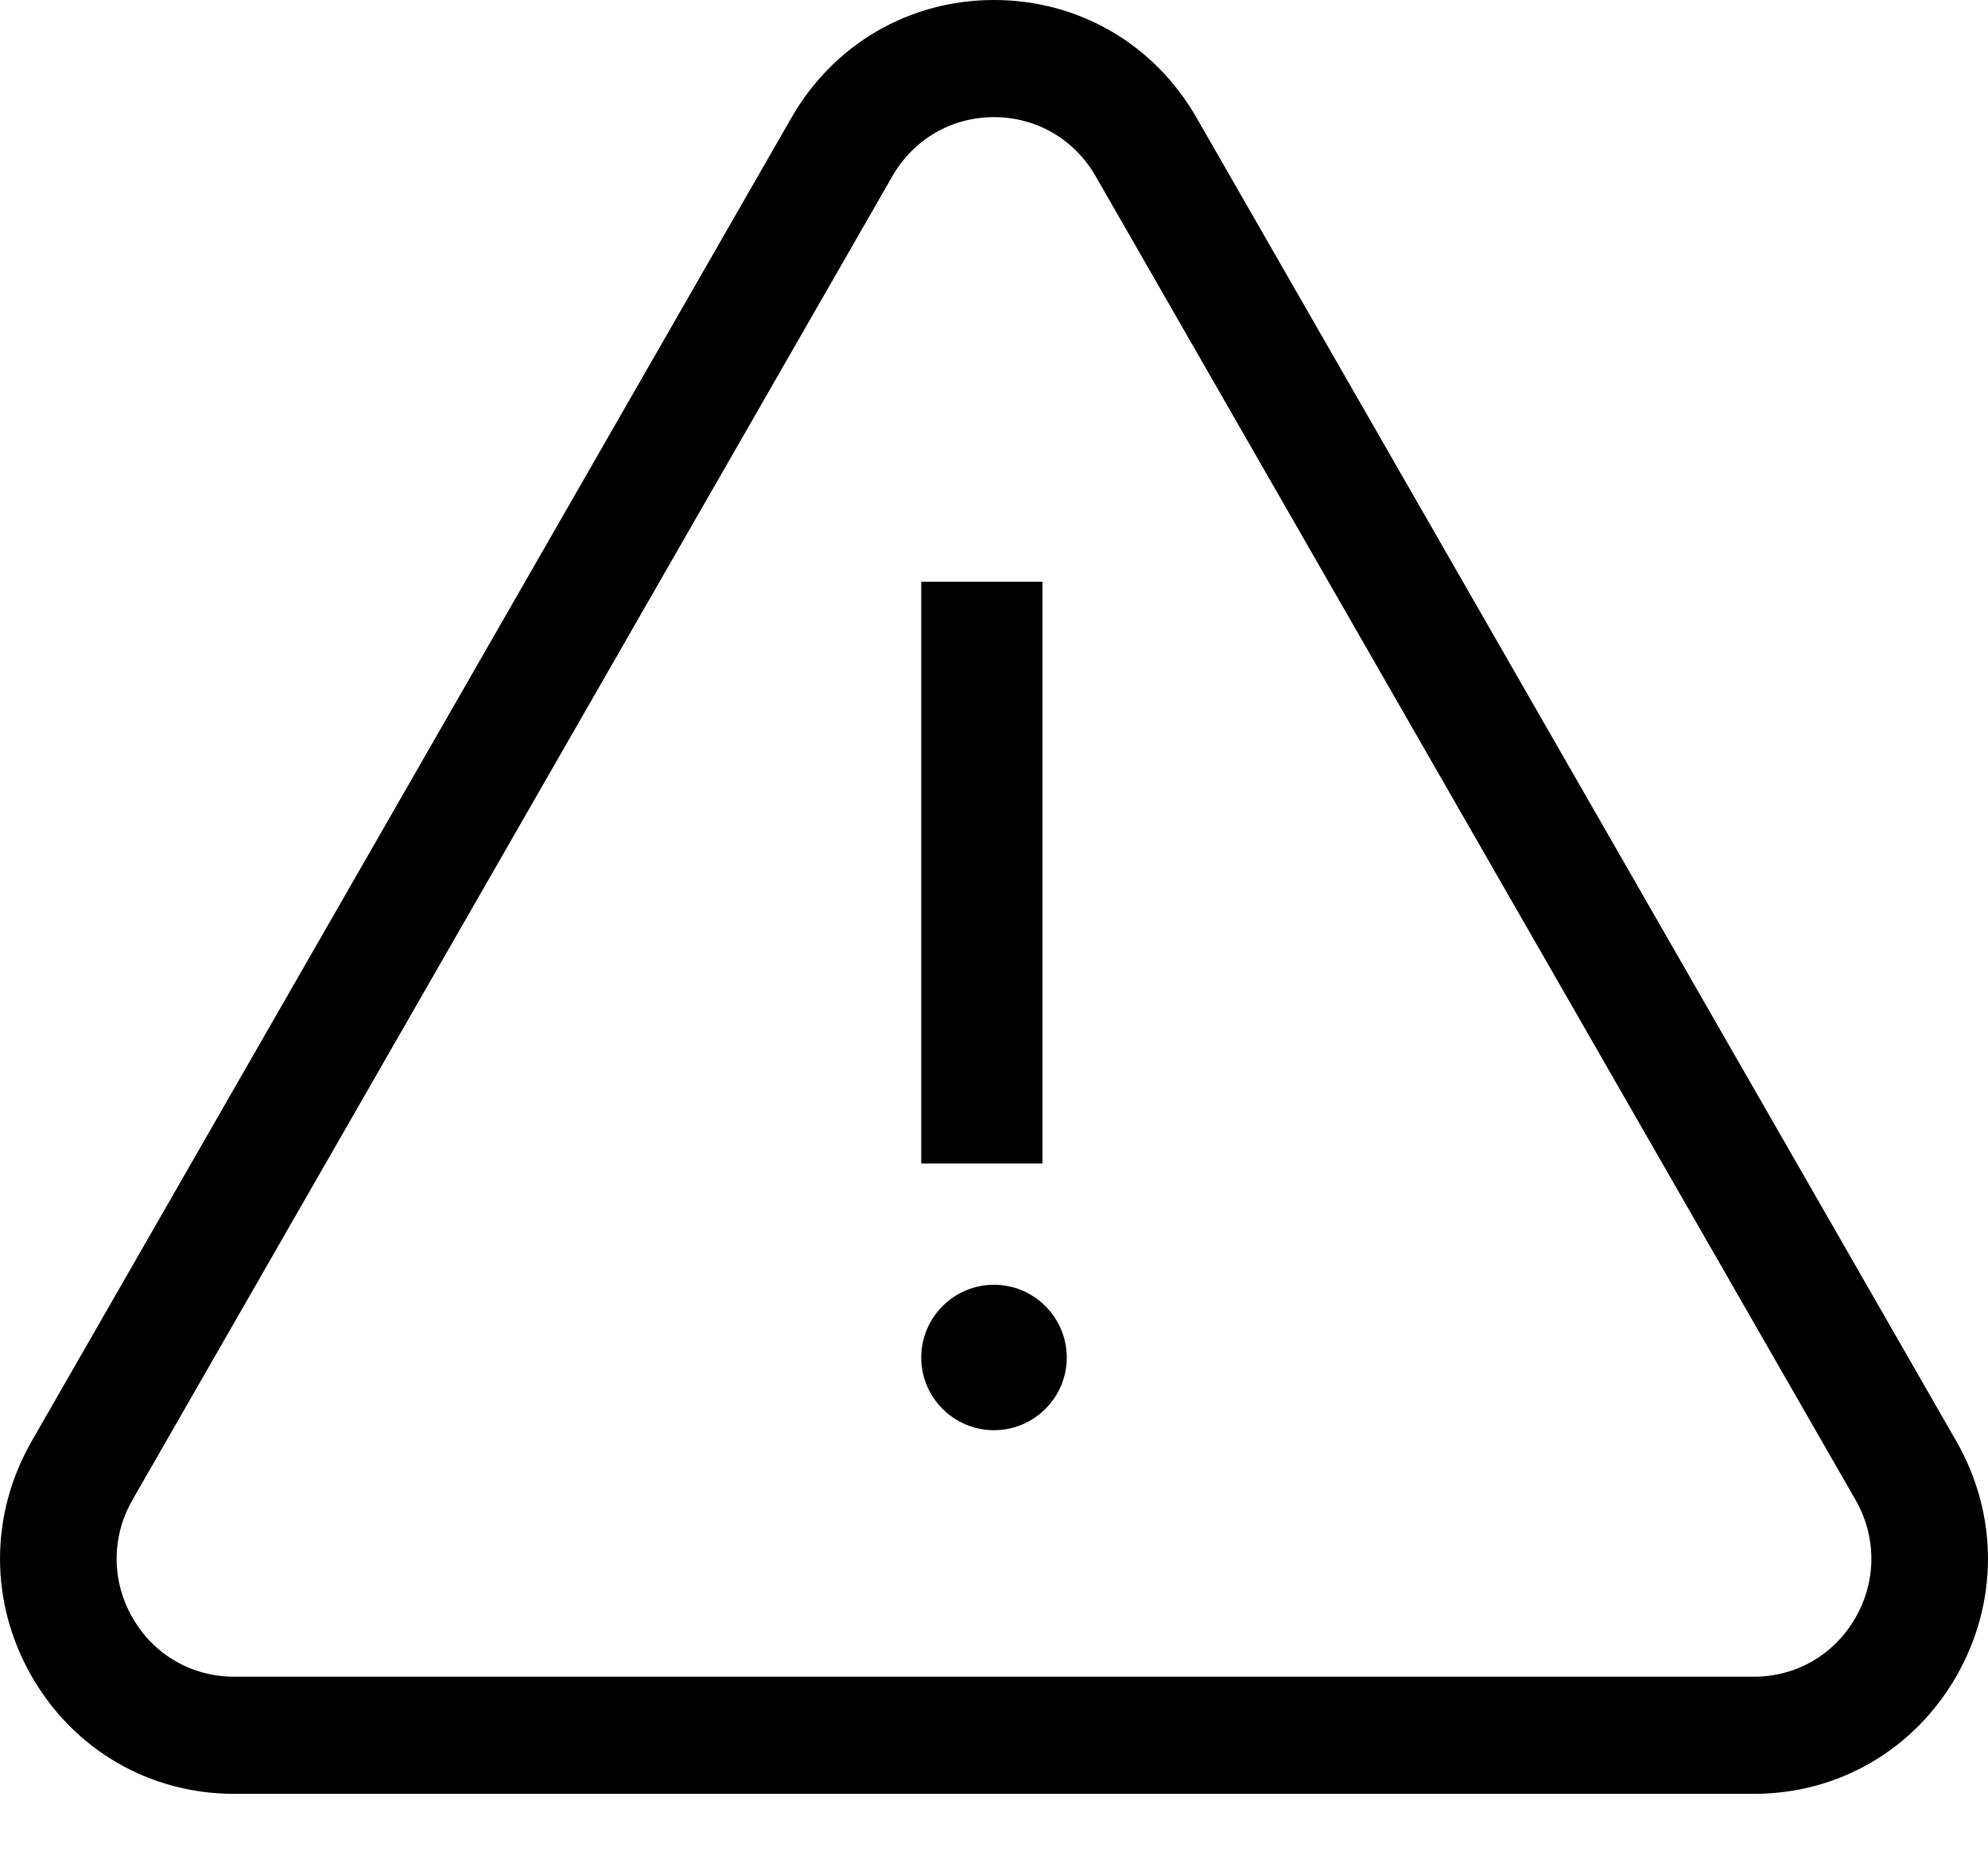 <?xml version="1.0" encoding="UTF-8"?>
<svg width="30px" height="28px" viewBox="0 0 30 28" version="1.1" xmlns="http://www.w3.org/2000/svg" xmlns:xlink="http://www.w3.org/1999/xlink">
    <title>errors</title>
    <g id="Page-1" stroke="none" stroke-width="1" fill="none" fill-rule="evenodd">
        <g id="04-DIAN" transform="translate(-678, -674)" fill="#000000" fill-rule="nonzero">
            <g id="Group-12" transform="translate(678, 674)">
                <g id="errors" transform="translate(0, -0)">
                    <path d="M29.522,21.751 L18.055,1.774 C17.417,0.663 16.275,0 15,0 C13.725,0 12.583,0.663 11.945,1.774 L0.478,21.751 C-0.159,22.862 -0.159,24.188 0.478,25.299 C1.116,26.41 2.258,27.073 3.533,27.073 L26.467,27.073 C27.742,27.073 28.884,26.41 29.522,25.299 C30.159,24.188 30.159,22.862 29.522,21.751 Z M28,24.415 C27.68,24.973 27.107,25.305 26.467,25.305 L3.533,25.305 C2.893,25.305 2.32,24.973 2,24.415 C1.68,23.858 1.68,23.192 2,22.635 L13.467,2.658 C13.787,2.101 14.36,1.768 15,1.768 C15.64,1.768 16.213,2.101 16.533,2.658 L28,22.635 C28.32,23.192 28.32,23.858 28,24.415 Z" id="Shape"></path>
                    <rect id="Rectangle" x="13.902" y="8.78" width="1.829" height="8.78"></rect>
                    <path d="M15,19.39 C14.395,19.39 13.902,19.883 13.902,20.488 C13.902,21.093 14.395,21.585 15,21.585 C15.605,21.585 16.098,21.093 16.098,20.488 C16.098,19.883 15.605,19.39 15,19.39 Z" id="Path"></path>
                </g>
            </g>
        </g>
    </g>
</svg>
